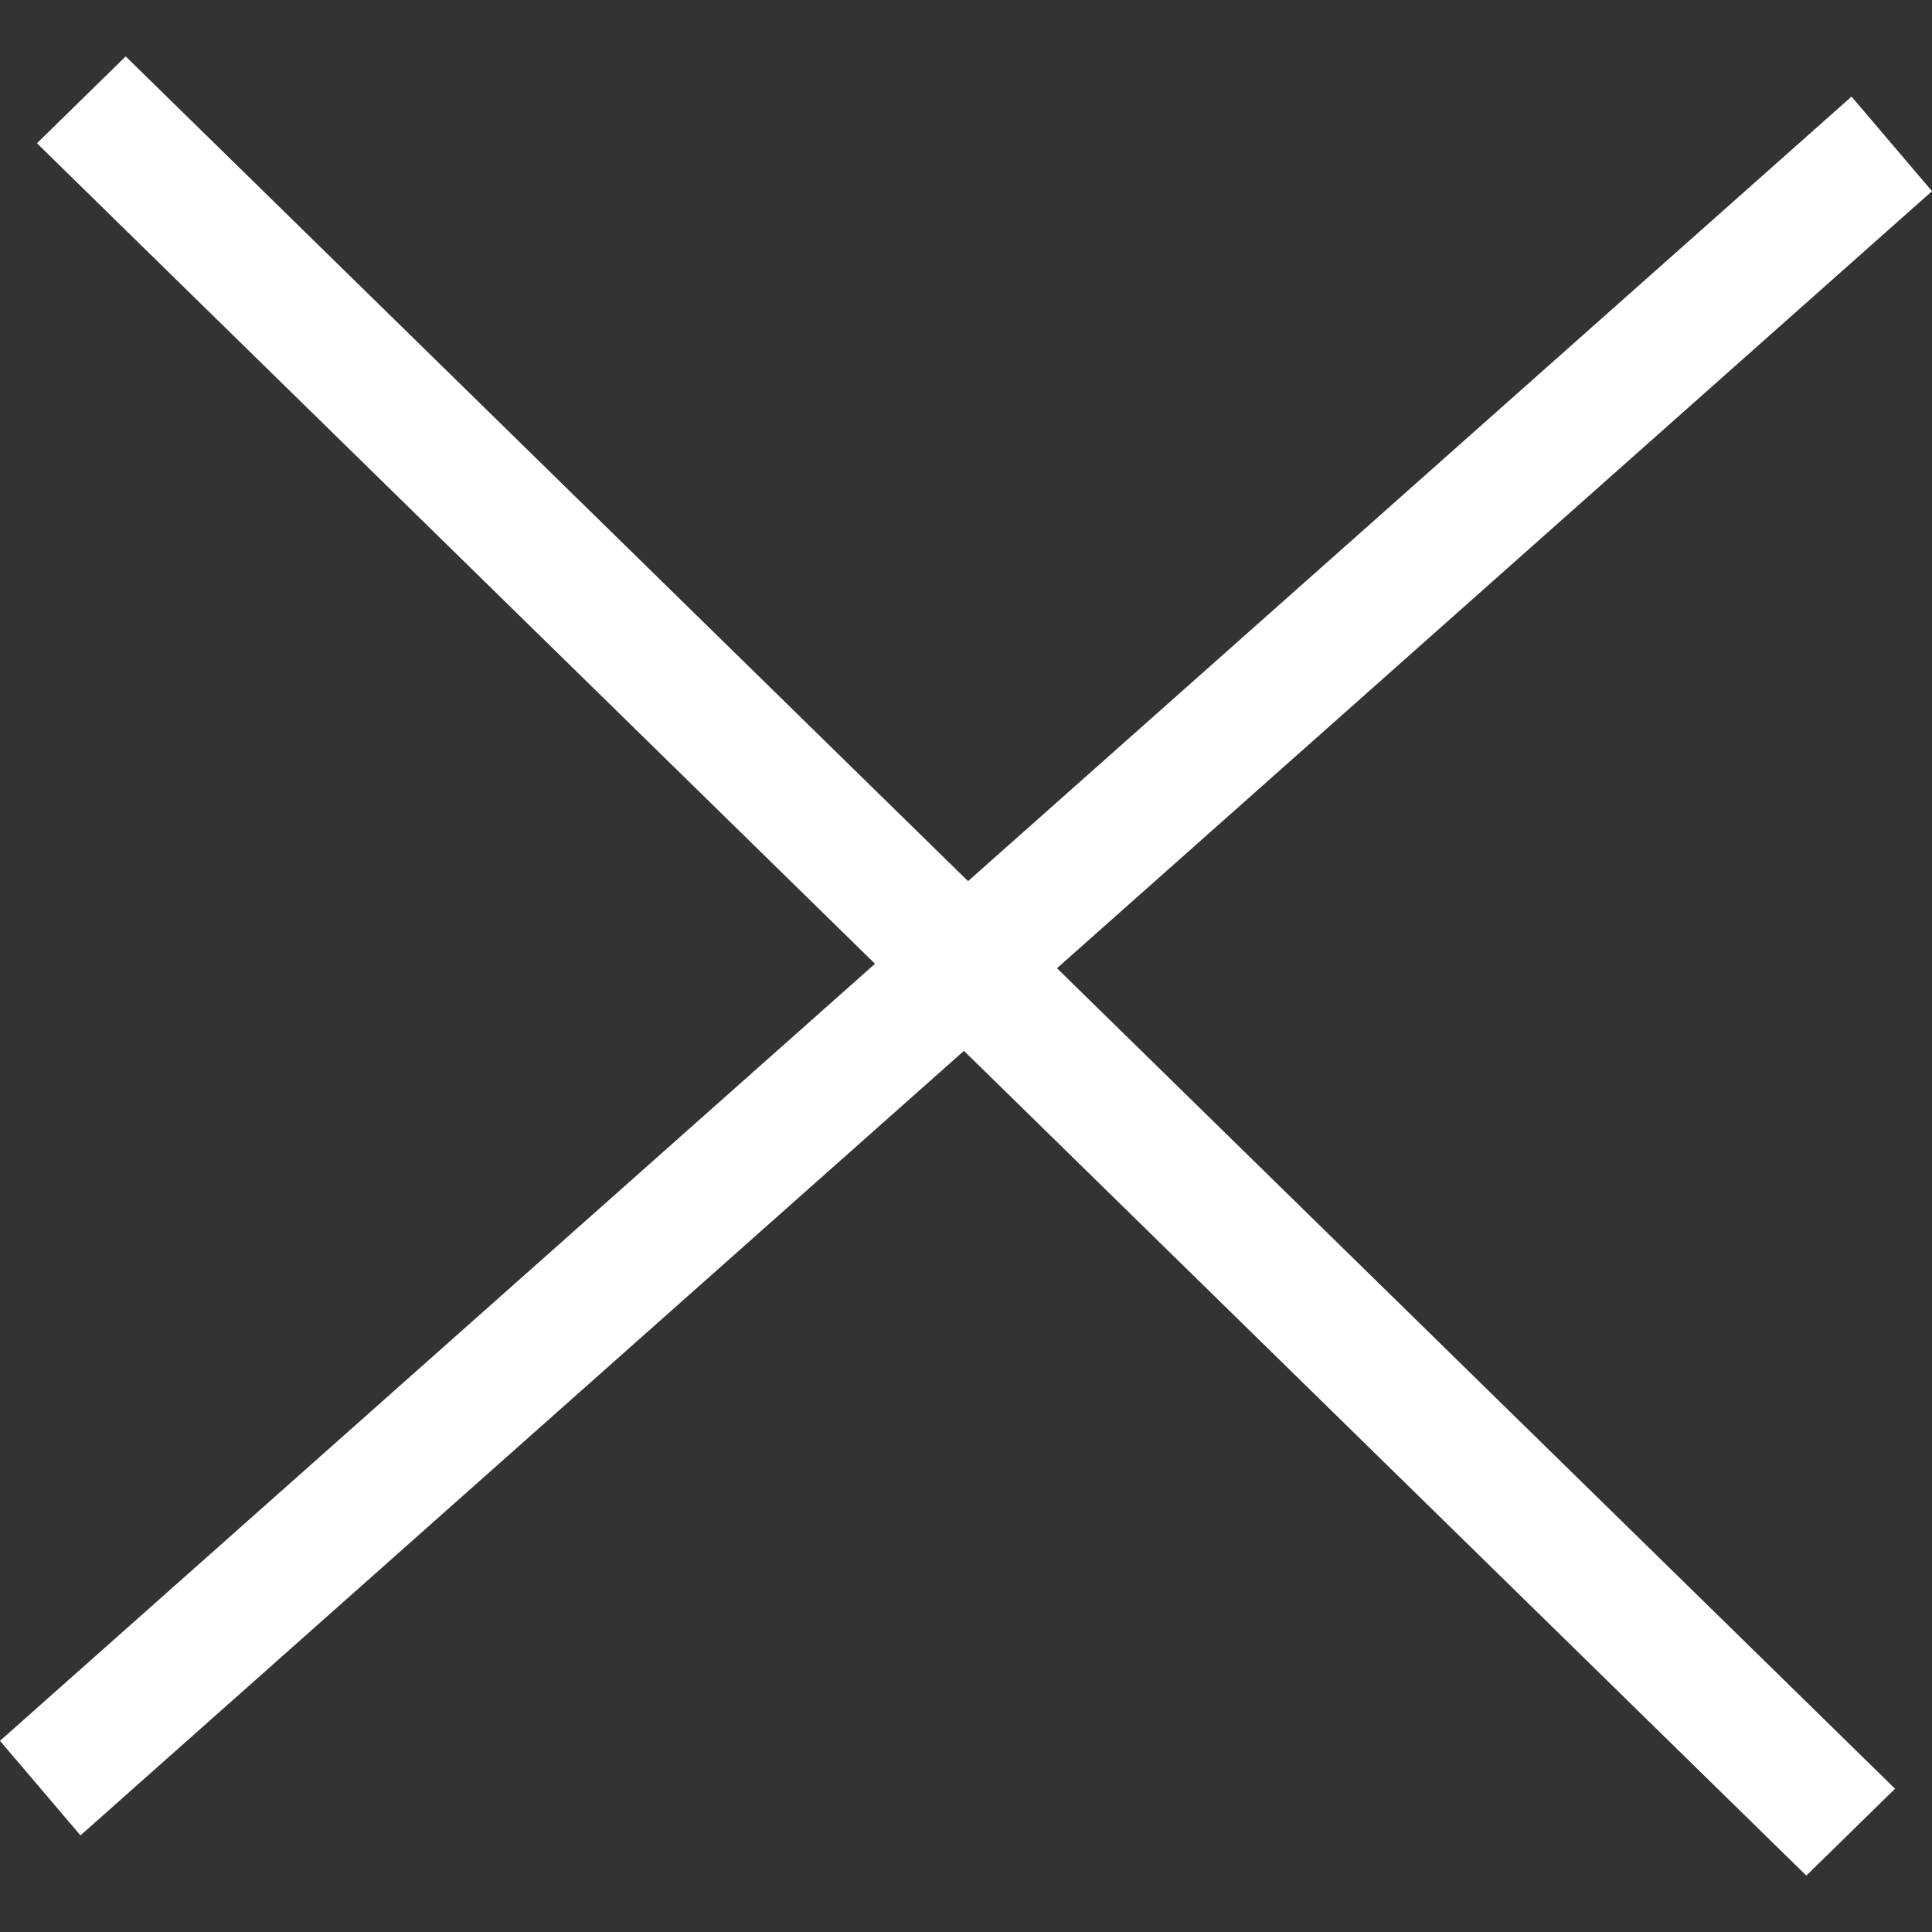 <?xml version="1.0" encoding="UTF-8"?>
<svg width="20px" height="20px" viewBox="0 0 20 20" version="1.1" xmlns="http://www.w3.org/2000/svg" xmlns:xlink="http://www.w3.org/1999/xlink">
    <rect x="0" y="0" width="20" height="20" fill="#333333" stroke="none"/>
    <!-- Generator: Sketch 64 (93537) - https://sketch.com -->
    <title>Artboard</title>
    <desc>Created with Sketch.</desc>
    <g id="Artboard" stroke="none" stroke-width="1" fill="none" fill-rule="evenodd">
        <polygon id="Rectangle" fill="#FFFFFF" transform="translate(10, 10) rotate(-4) translate(-10, -10) " points="1.979 0 19 19.167 18.021 20 1 0.833"></polygon>
        <polygon id="Rectangle-Copy" fill="#FFFFFF" points="20 1.979 0.833 19 0 18.021 19.167 1"></polygon>
    </g>
</svg>